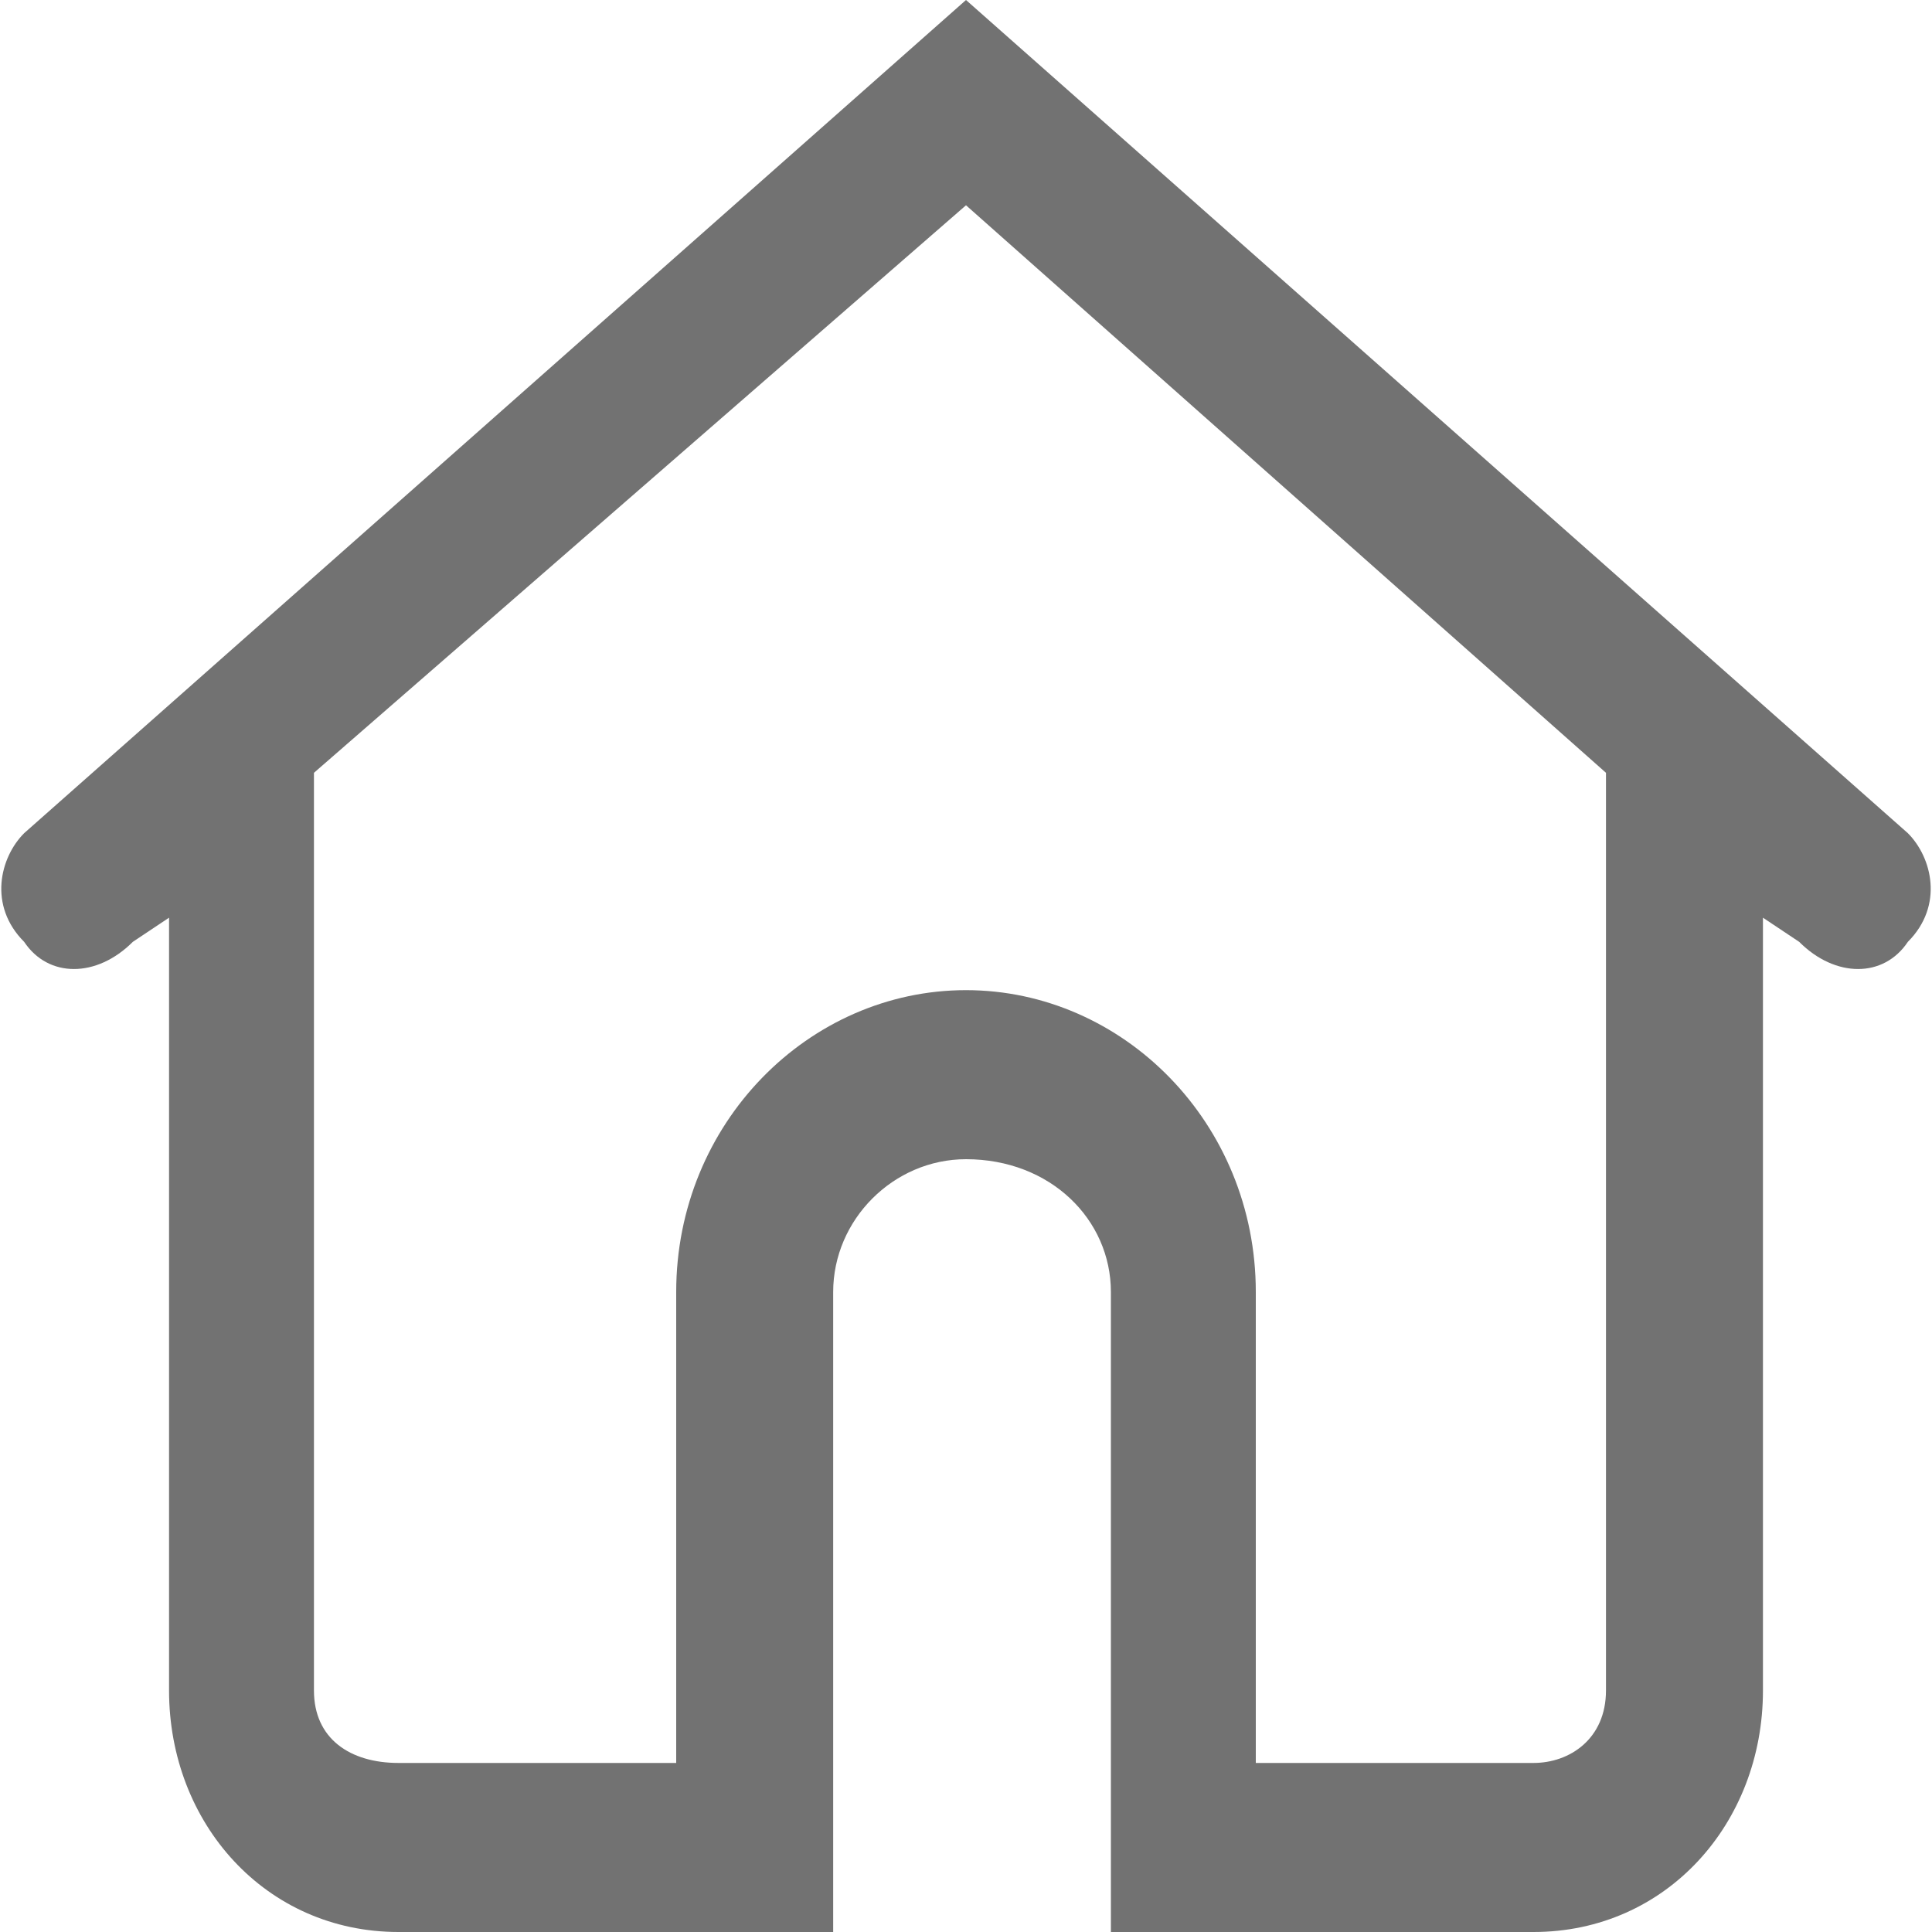 <svg version="1.2" xmlns="http://www.w3.org/2000/svg" viewBox="0 0 16 16" width="16" height="16">
	<title>home_icon</title>
	<style>
		.s0 { fill: #727272 } 
	</style>
	<path id="home_icon" fill-rule="evenodd" class="s0" d="m8 0l-7.8 6.9c-0.2 0.2-0.3 0.6 0 0.9 0.2 0.3 0.6 0.3 0.9 0l0.3-0.2v6.4c0 1.1 0.8 2 1.9 2h3.6v-5.3c0-0.6 0.5-1.1 1.1-1.1 0.7 0 1.2 0.5 1.2 1.1v5.3h3.5c1.1 0 1.9-0.9 1.9-2v-6.4l0.3 0.2c0.3 0.3 0.7 0.3 0.9 0 0.3-0.3 0.2-0.7 0-0.9zm5.3 14c0 0.4-0.3 0.6-0.6 0.6h-2.3v-3.9c0-1.4-1.1-2.5-2.4-2.5-1.3 0-2.4 1.1-2.4 2.5v3.9h-2.3c-0.4 0-0.7-0.2-0.7-0.6v-7.6l5.4-4.7 5.3 4.7z"/>
</svg>